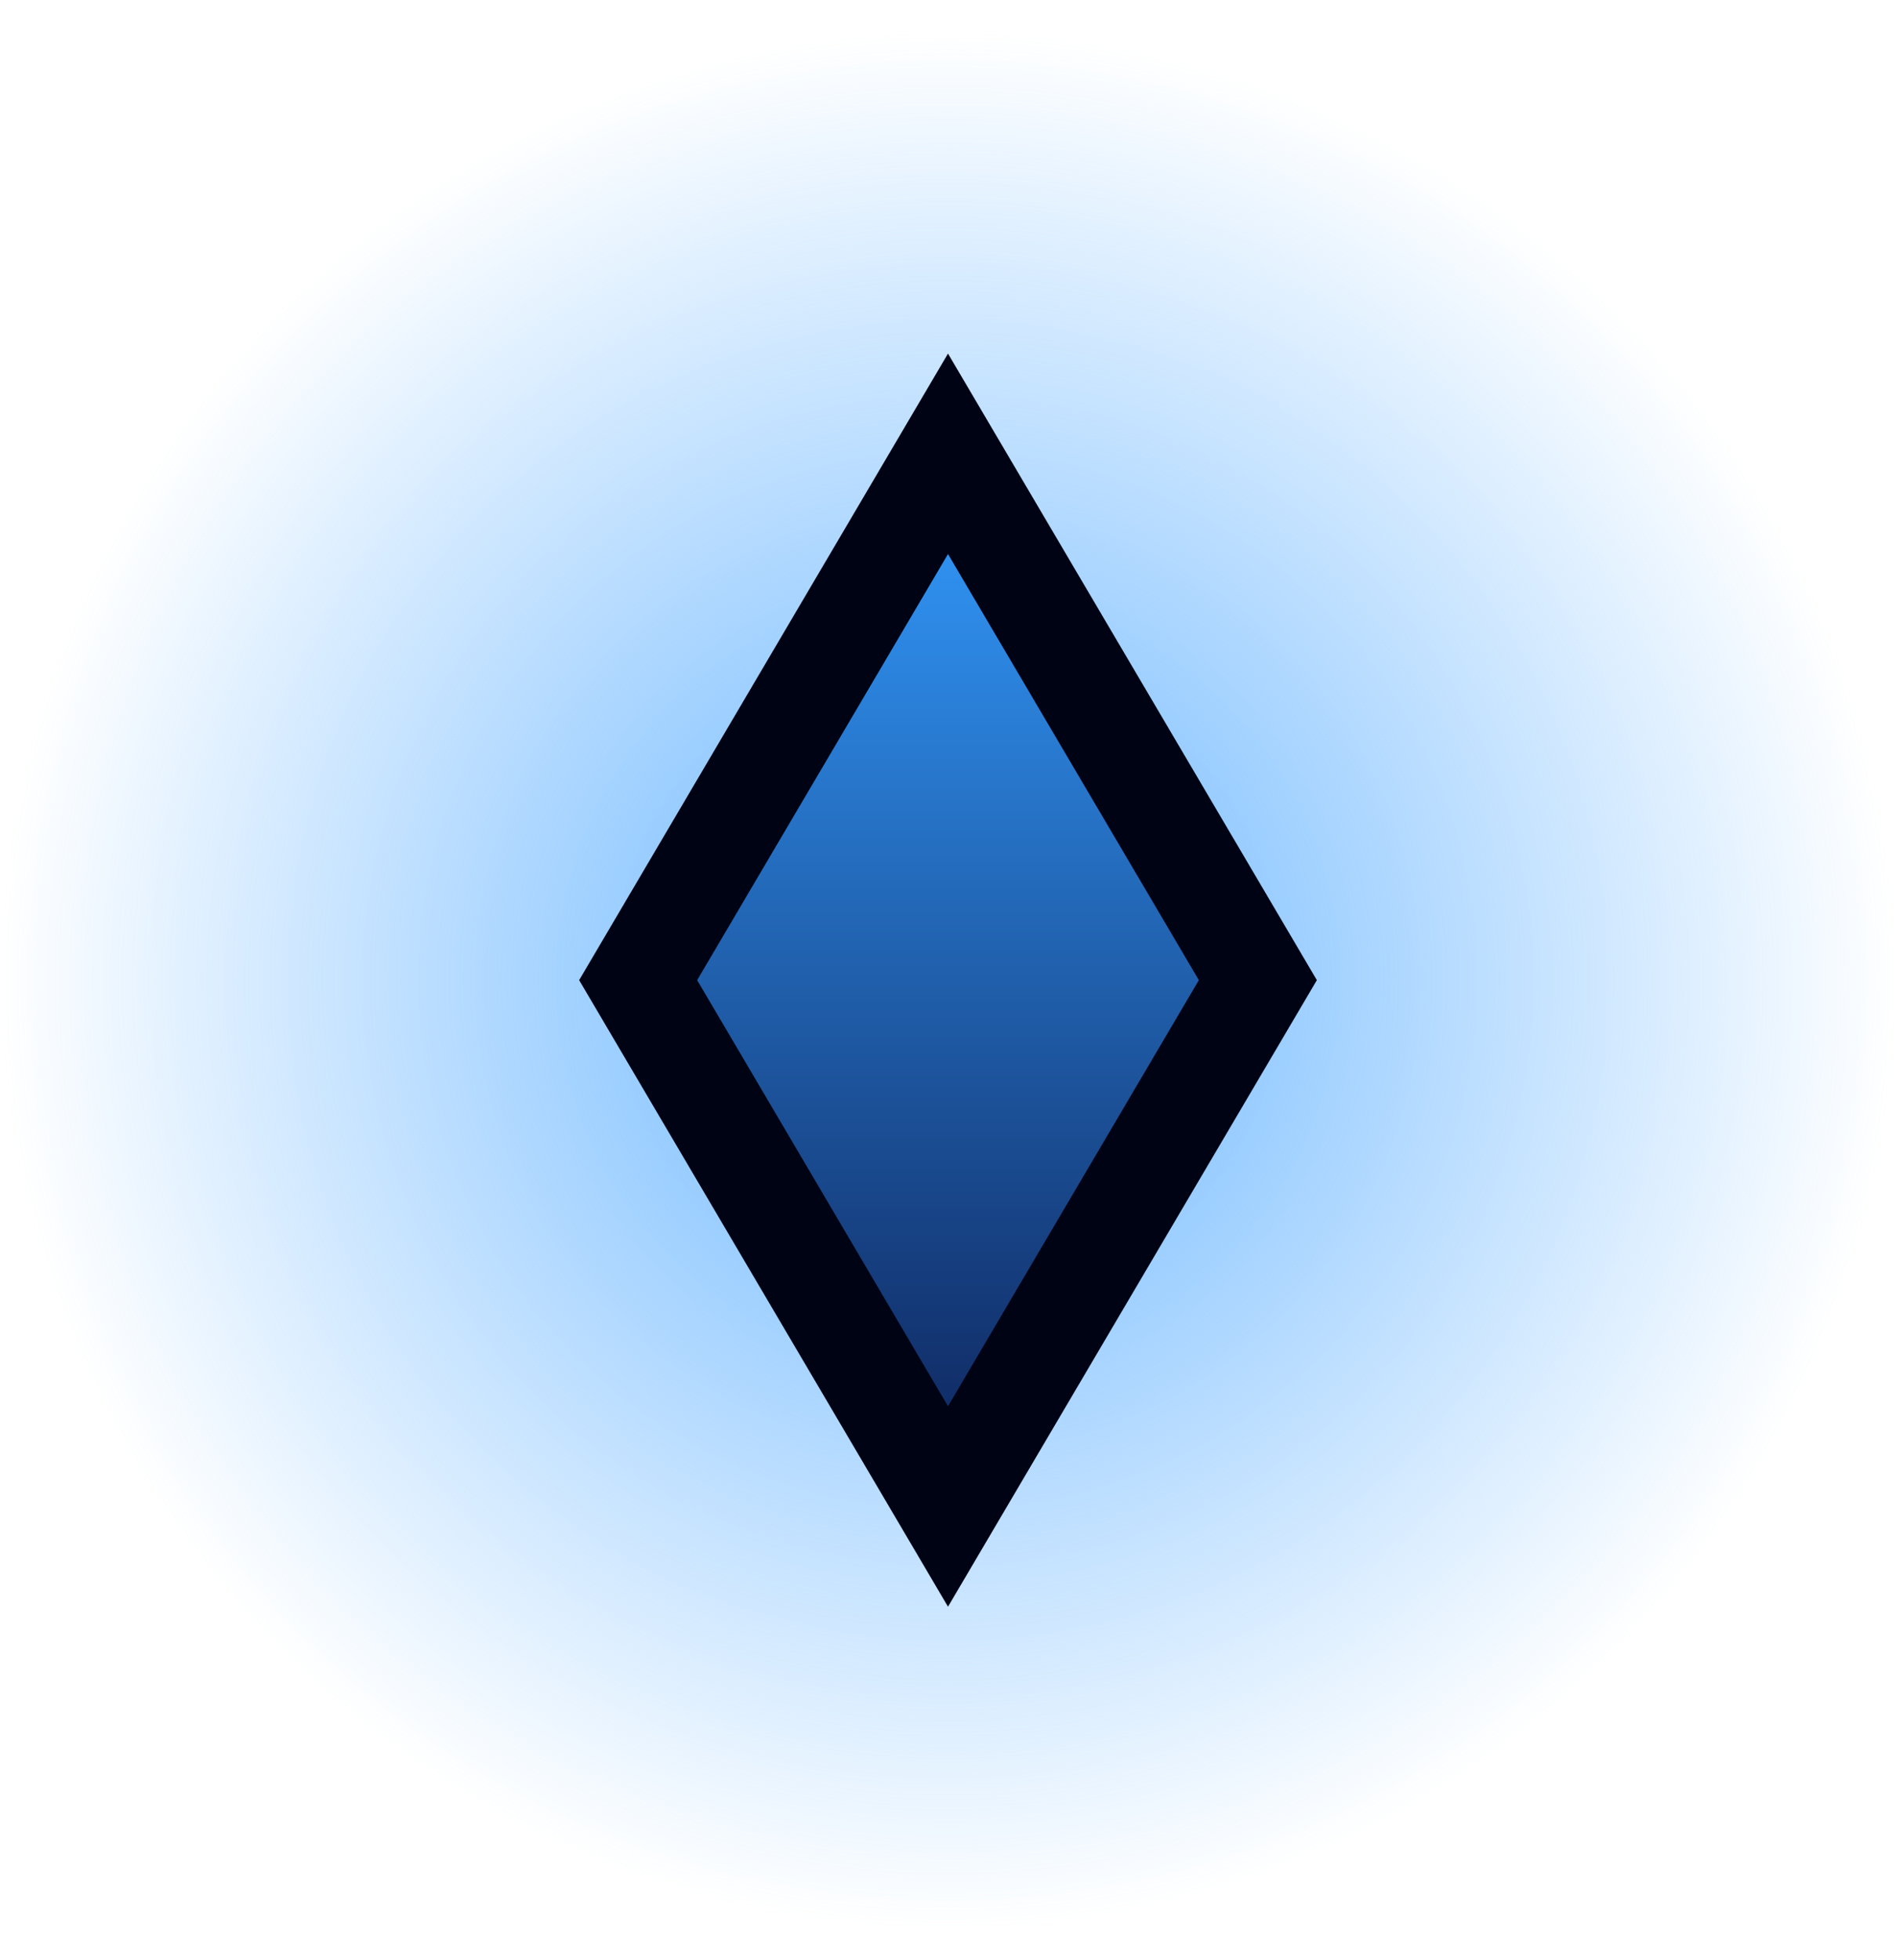 <svg version="1.1" xmlns="http://www.w3.org/2000/svg" xmlns:xlink="http://www.w3.org/1999/xlink" width="37.296" height="38.539" viewBox="0,0,37.296,38.539"><defs><radialGradient cx="240" cy="180" r="18.648" gradientUnits="userSpaceOnUse" id="color-1"><stop offset="0" stop-color="#66b4ff"/><stop offset="1" stop-color="#66b4ff" stop-opacity="0"/></radialGradient><linearGradient x1="240" y1="169.652" x2="240" y2="190.348" gradientUnits="userSpaceOnUse" id="color-2"><stop offset="0" stop-color="#339cff"/><stop offset="1" stop-color="#0d2258"/></linearGradient></defs><g transform="translate(-221.352,-160.73)"><g data-paper-data="{&quot;isPaintingLayer&quot;:true}" fill-rule="nonzero" stroke-linecap="butt" stroke-linejoin="miter" stroke-miterlimit="10" stroke-dasharray="" stroke-dashoffset="0" style="mix-blend-mode: normal"><path d="M221.352,180c0,-10.642 8.349,-19.27 18.648,-19.27c10.299,0 18.648,8.627 18.648,19.27c0,10.642 -8.349,19.27 -18.648,19.27c-10.299,0 -18.648,-8.627 -18.648,-19.27z" fill="url(#color-1)" stroke="#000000" stroke-width="0"/><path d="M233.905,180l6.095,-10.348l6.095,10.348l-6.095,10.348z" fill="url(#color-2)" stroke="#000314" stroke-width="2"/></g></g></svg>